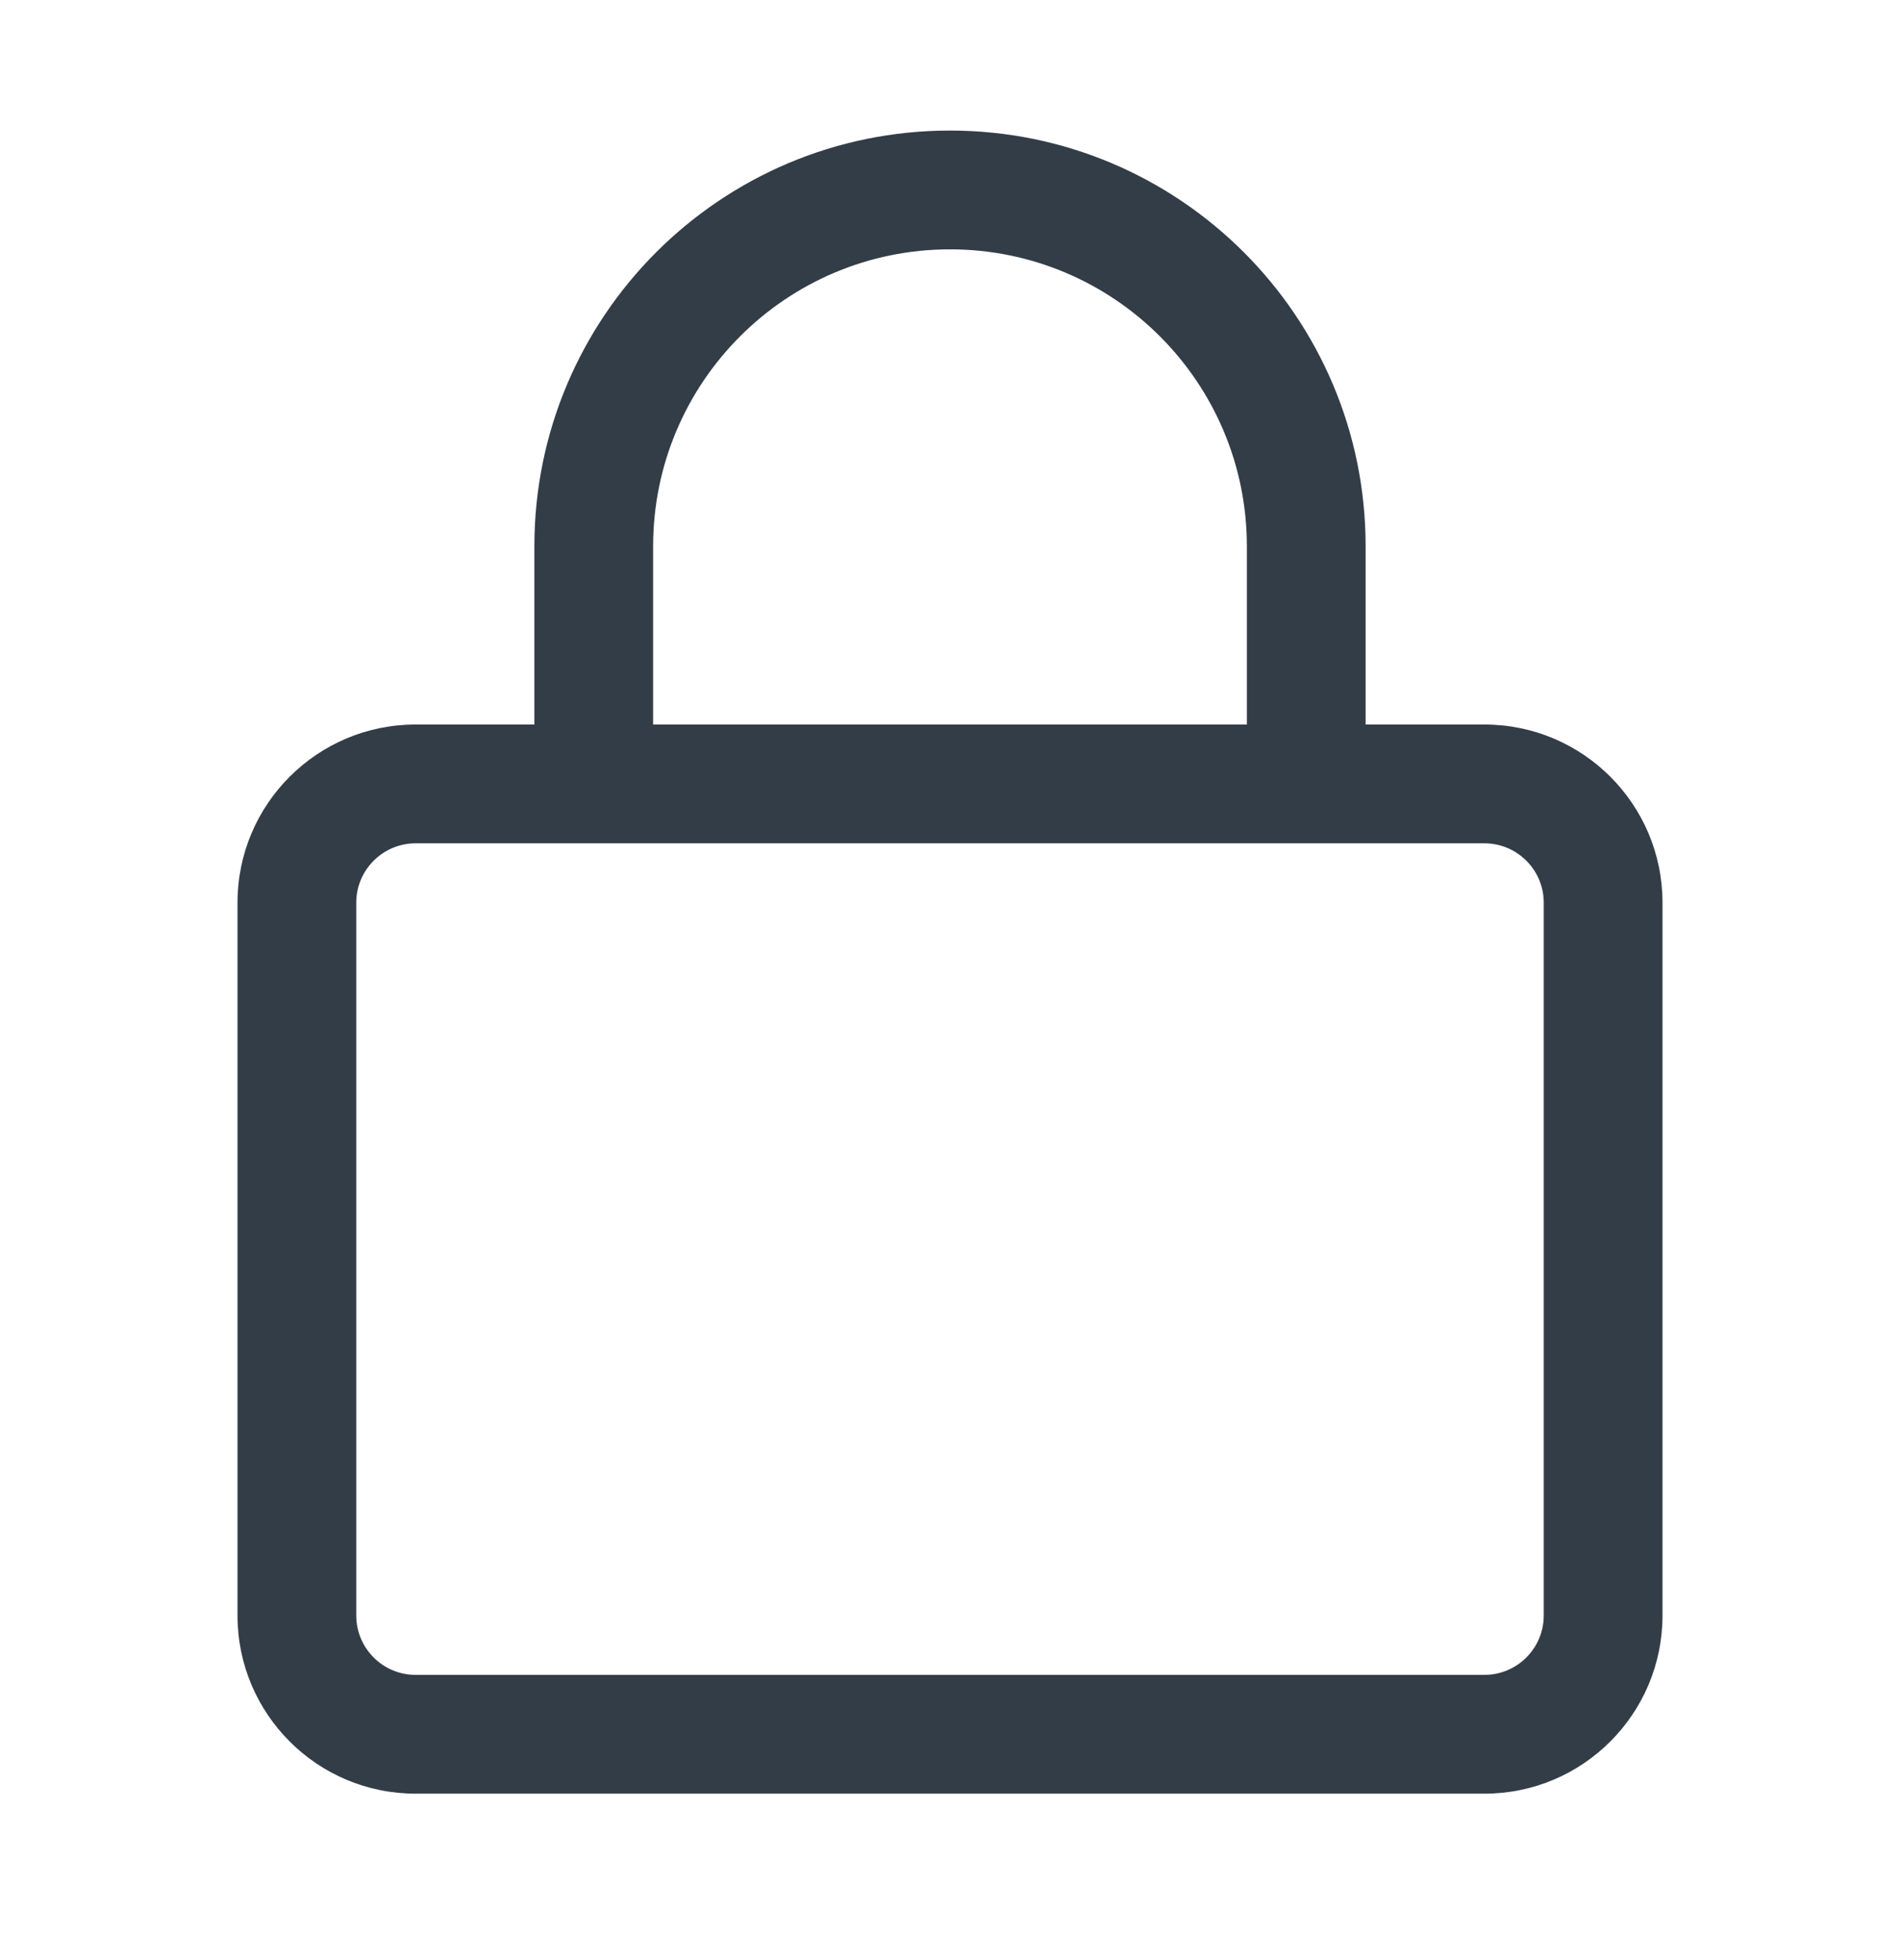 <svg width="32" height="33" viewBox="0 0 32 33" fill="none" xmlns="http://www.w3.org/2000/svg">
<path fill-rule="evenodd" clip-rule="evenodd" d="M9 9.198C9 5.332 12.134 2.198 16 2.198C19.866 2.198 23 5.332 23 9.198V12.198H25C26.657 12.198 28 13.541 28 15.198V27.198C28 28.855 26.657 30.198 25 30.198H7C5.343 30.198 4 28.855 4 27.198V15.198C4 13.541 5.343 12.198 7 12.198H9V9.198ZM21 9.198V12.198H11V9.198C11 6.437 13.239 4.198 16 4.198C18.761 4.198 21 6.437 21 9.198ZM7 14.198C6.448 14.198 6 14.646 6 15.198V27.198C6 27.75 6.448 28.198 7 28.198H25C25.552 28.198 26 27.75 26 27.198V15.198C26 14.646 25.552 14.198 25 14.198H7Z" fill="#333D47"/>
</svg>
